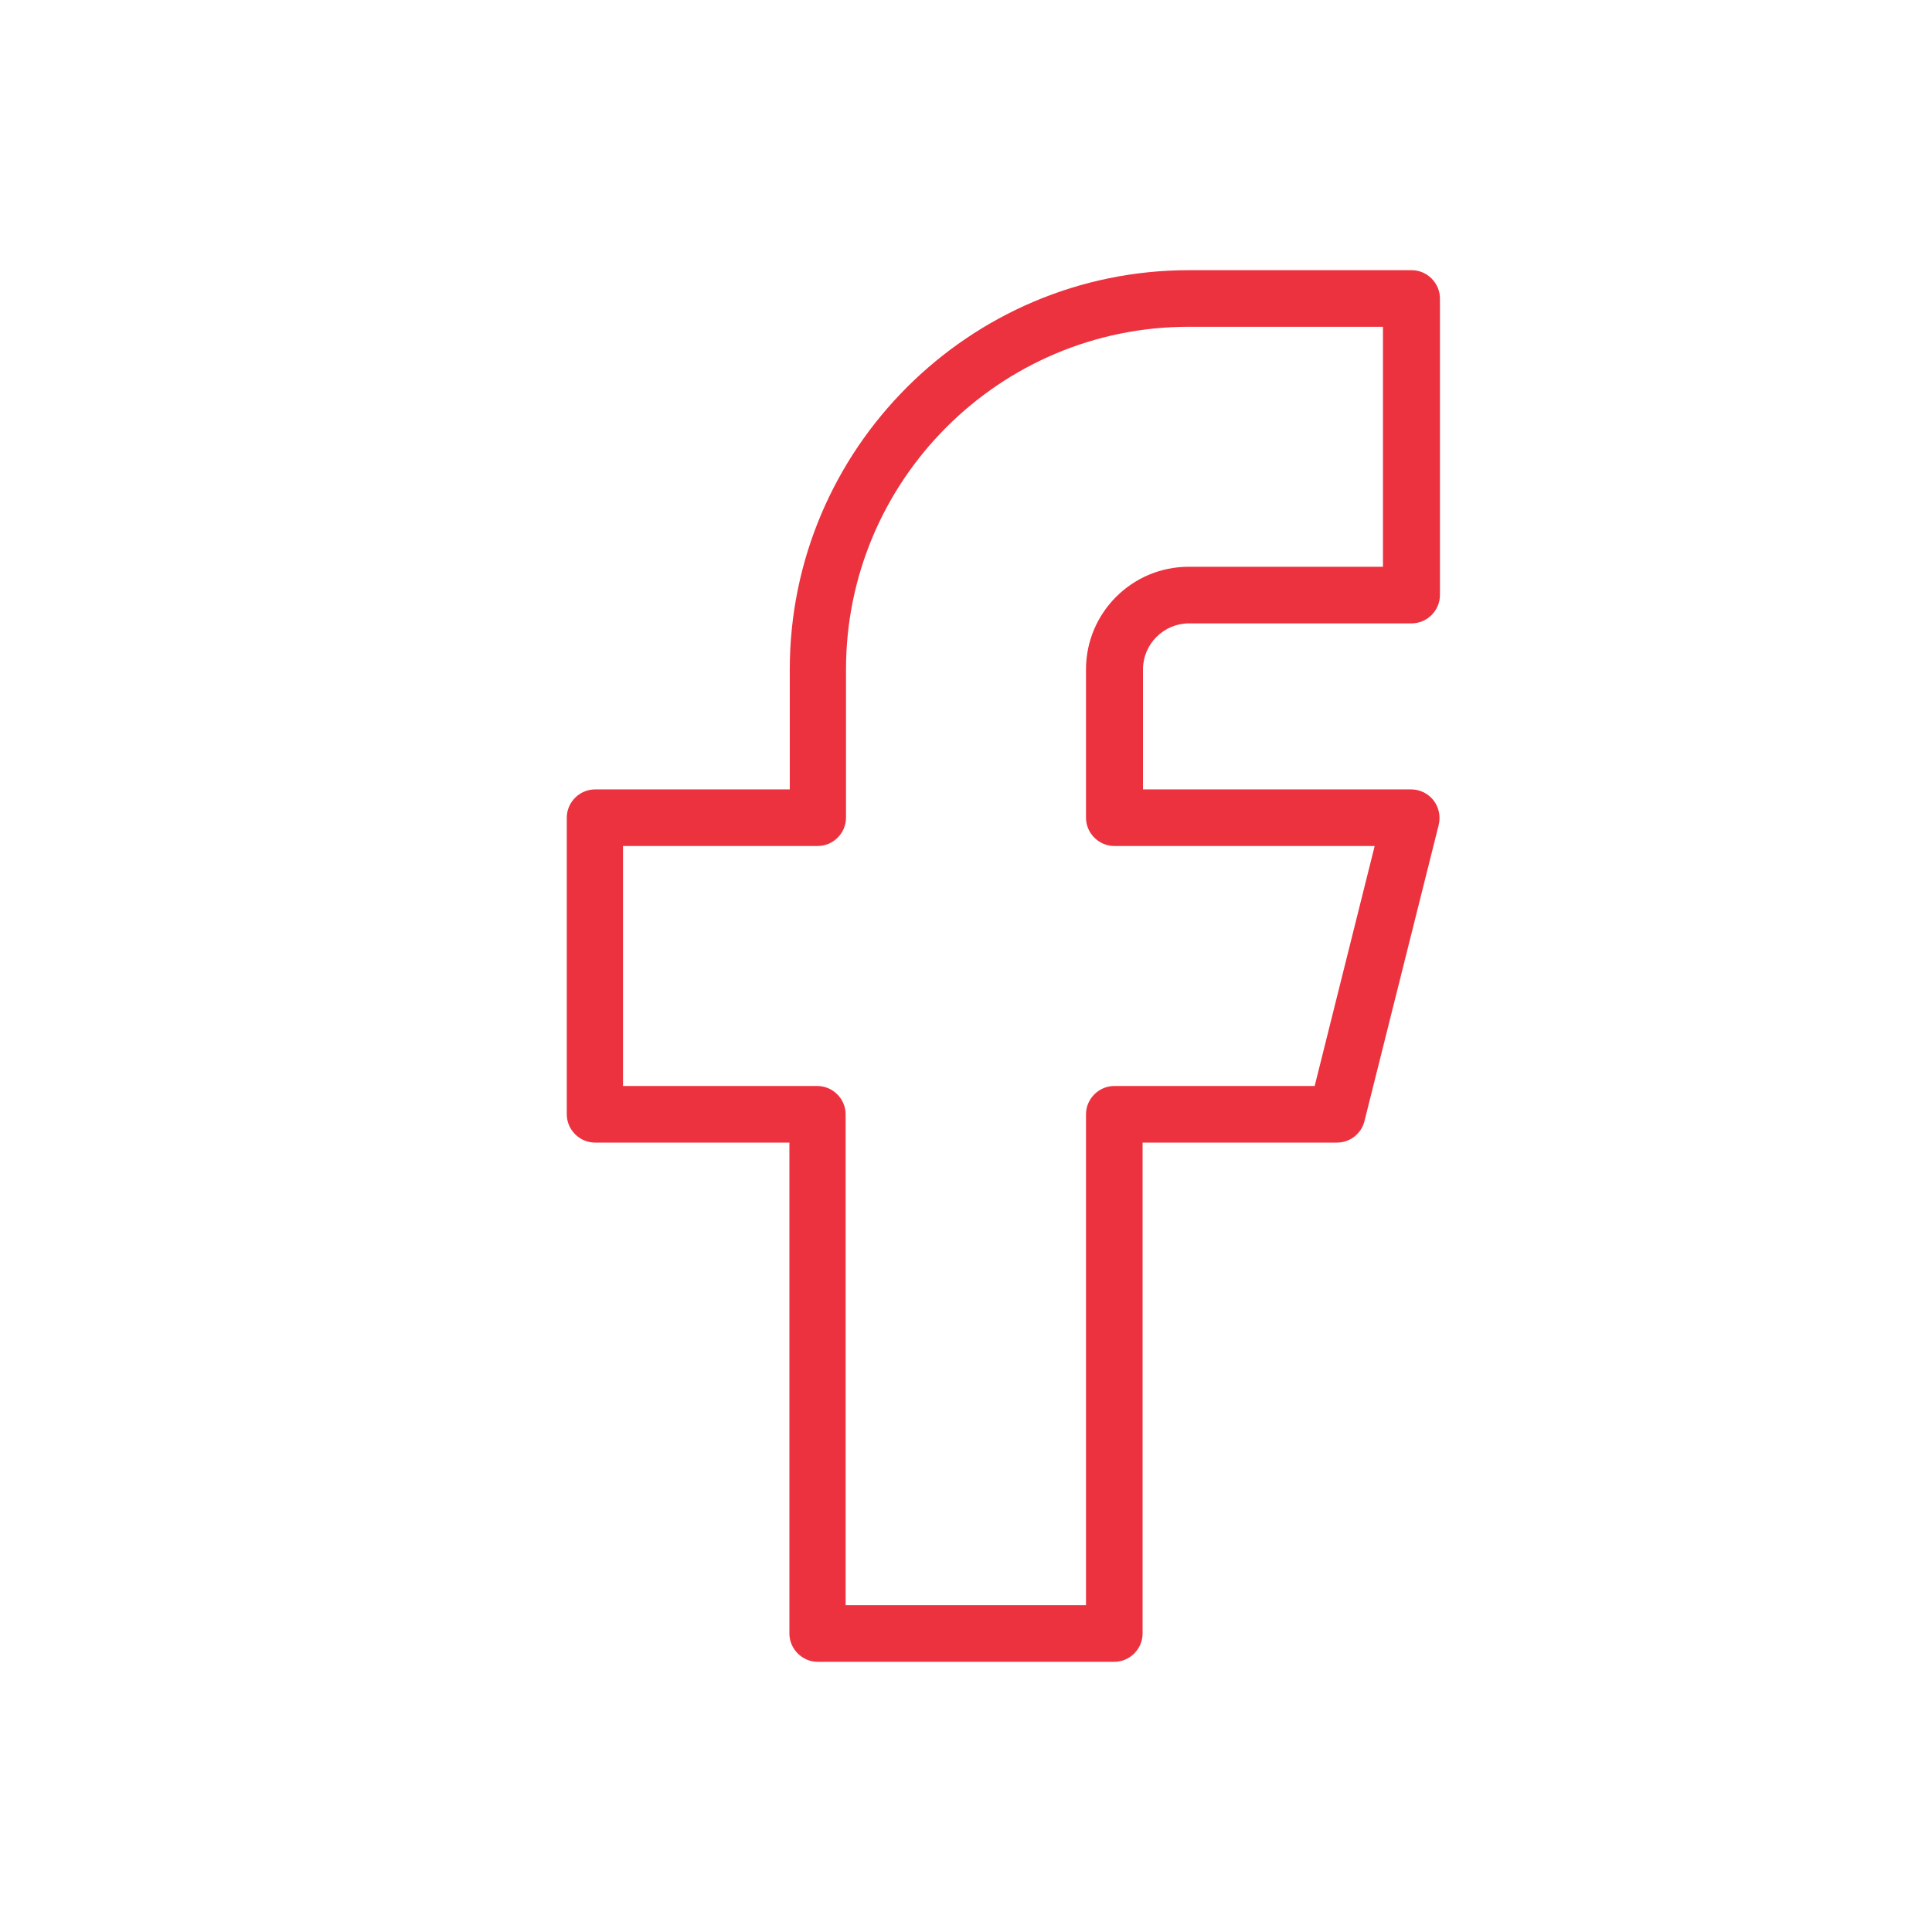<?xml version="1.0" encoding="utf-8"?>
<!-- Generator: Adobe Illustrator 26.3.1, SVG Export Plug-In . SVG Version: 6.00 Build 0)  -->
<svg version="1.1" id="Layer_1" xmlns="http://www.w3.org/2000/svg" xmlns:xlink="http://www.w3.org/1999/xlink" x="0px" y="0px"
	 viewBox="0 0 512 512" style="enable-background:new 0 0 512 512;" xml:space="preserve">
<style type="text/css">
	.st0{fill:#ED323F;}
</style>
<g>
	<path class="st0" d="M295.3,440.4h-78.6c-4.1,0-7.5-3.4-7.5-7.5V302.8h-51.5c-4.1,0-7.5-3.4-7.5-7.5v-78.6c0-4.1,3.4-7.5,7.5-7.5
		h51.6v-31.8c0-58.3,47.5-105.8,105.8-105.8h59c4.1,0,7.5,3.4,7.5,7.5v78.6c0,4.1-3.4,7.5-7.5,7.5h-59c-6.7,0-12.2,5.5-12.2,12.2
		v31.8H374c2.3,0,4.5,1.1,5.9,2.9s1.9,4.2,1.4,6.4l-19.7,78.6c-0.8,3.3-3.8,5.7-7.3,5.7h-51.5v130.1
		C302.8,437,299.4,440.4,295.3,440.4z M224.2,425.4h63.6V295.3c0-4.1,3.4-7.5,7.5-7.5h53.1l15.9-63.6h-69c-4.1,0-7.5-3.4-7.5-7.5
		v-39.3c0-15,12.2-27.2,27.2-27.2h51.5V86.6h-51.5c-50.1,0-90.8,40.7-90.8,90.8v39.3c0,4.1-3.4,7.5-7.5,7.5h-51.6v63.6h51.5
		c4.1,0,7.5,3.4,7.5,7.5V425.4z"/>
</g>
</svg>
